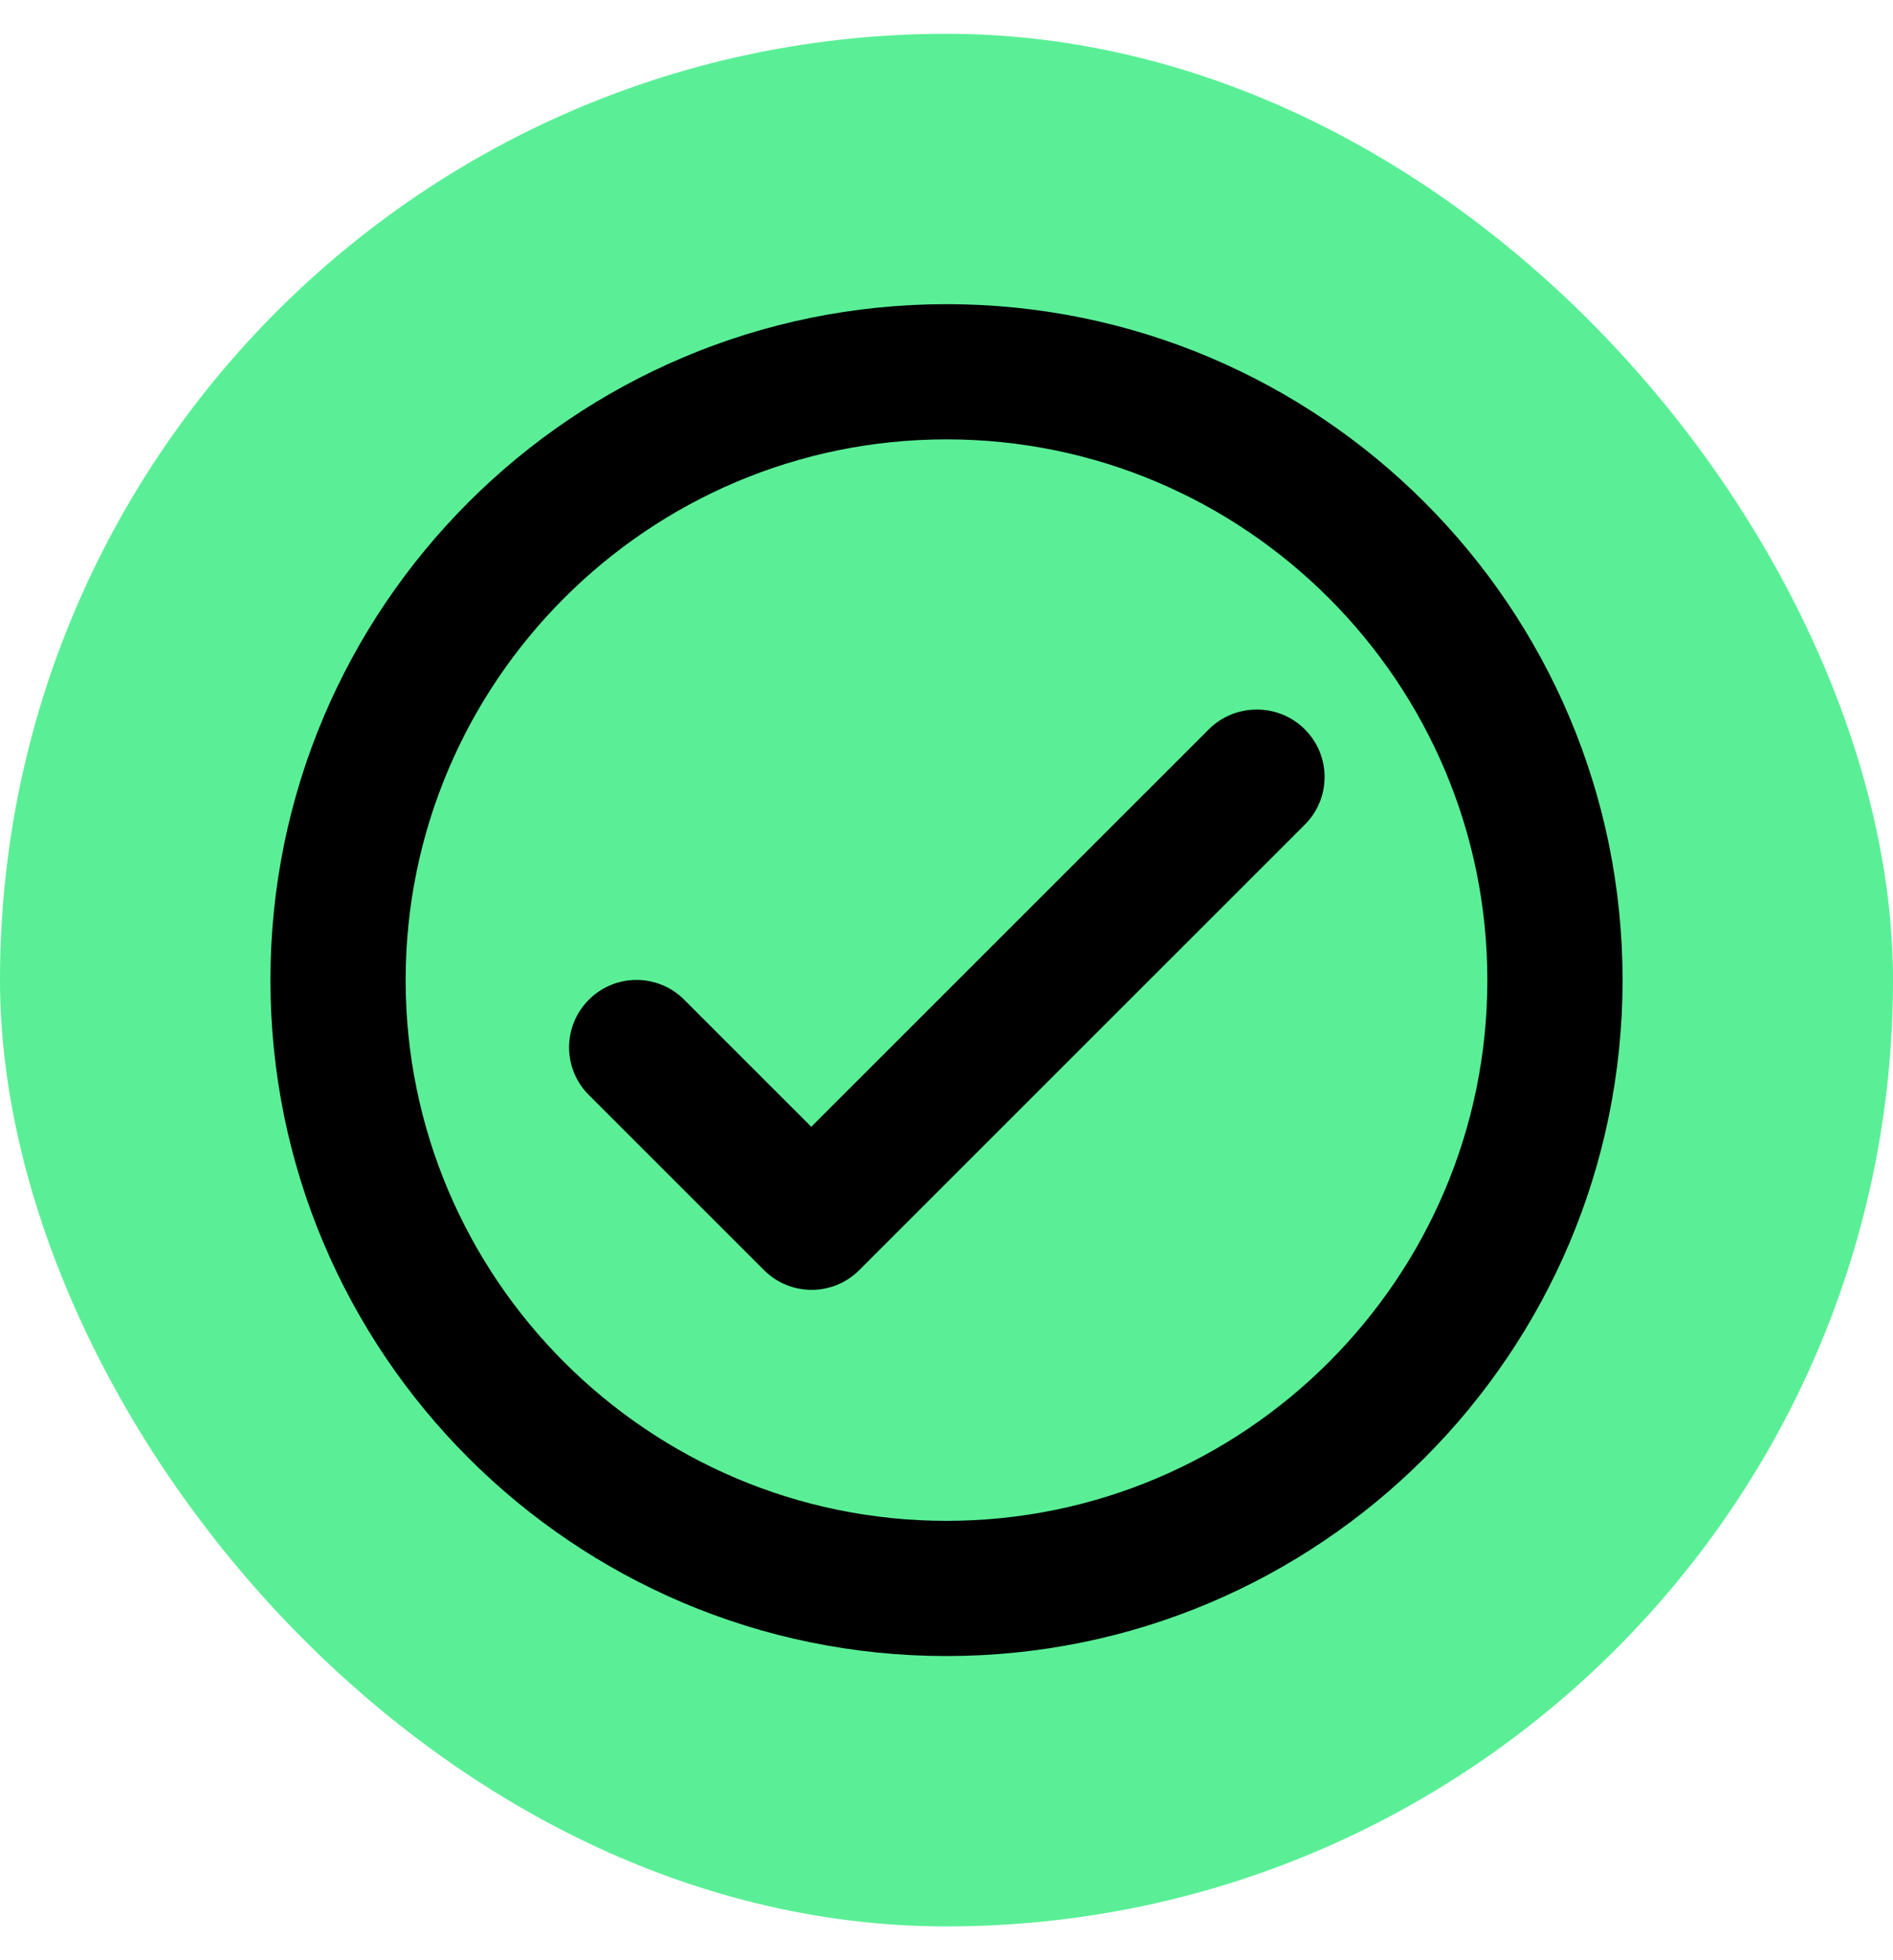 <svg width="28" height="29" viewBox="0 0 28 29" fill="none" xmlns="http://www.w3.org/2000/svg">
<rect y="0.5" width="28" height="28" rx="14" fill="#5AEF96"/>
<path d="M14 4.5C8.48 4.5 4 8.98 4 14.5C4 20.02 8.48 24.5 14 24.5C19.52 24.5 24 20.02 24 14.5C24 8.98 19.52 4.5 14 4.5ZM14 22.5C9.59 22.5 6 18.91 6 14.5C6 10.09 9.59 6.5 14 6.5C18.41 6.5 22 10.09 22 14.5C22 18.91 18.41 22.5 14 22.5ZM17.88 10.79L12 16.67L10.12 14.79C9.73 14.4 9.1 14.4 8.71 14.79C8.32 15.18 8.32 15.81 8.71 16.2L11.3 18.79C11.69 19.18 12.32 19.18 12.71 18.79L19.3 12.2C19.69 11.81 19.69 11.18 19.3 10.79C18.91 10.4 18.27 10.4 17.88 10.79Z" fill="black"/>
</svg>
